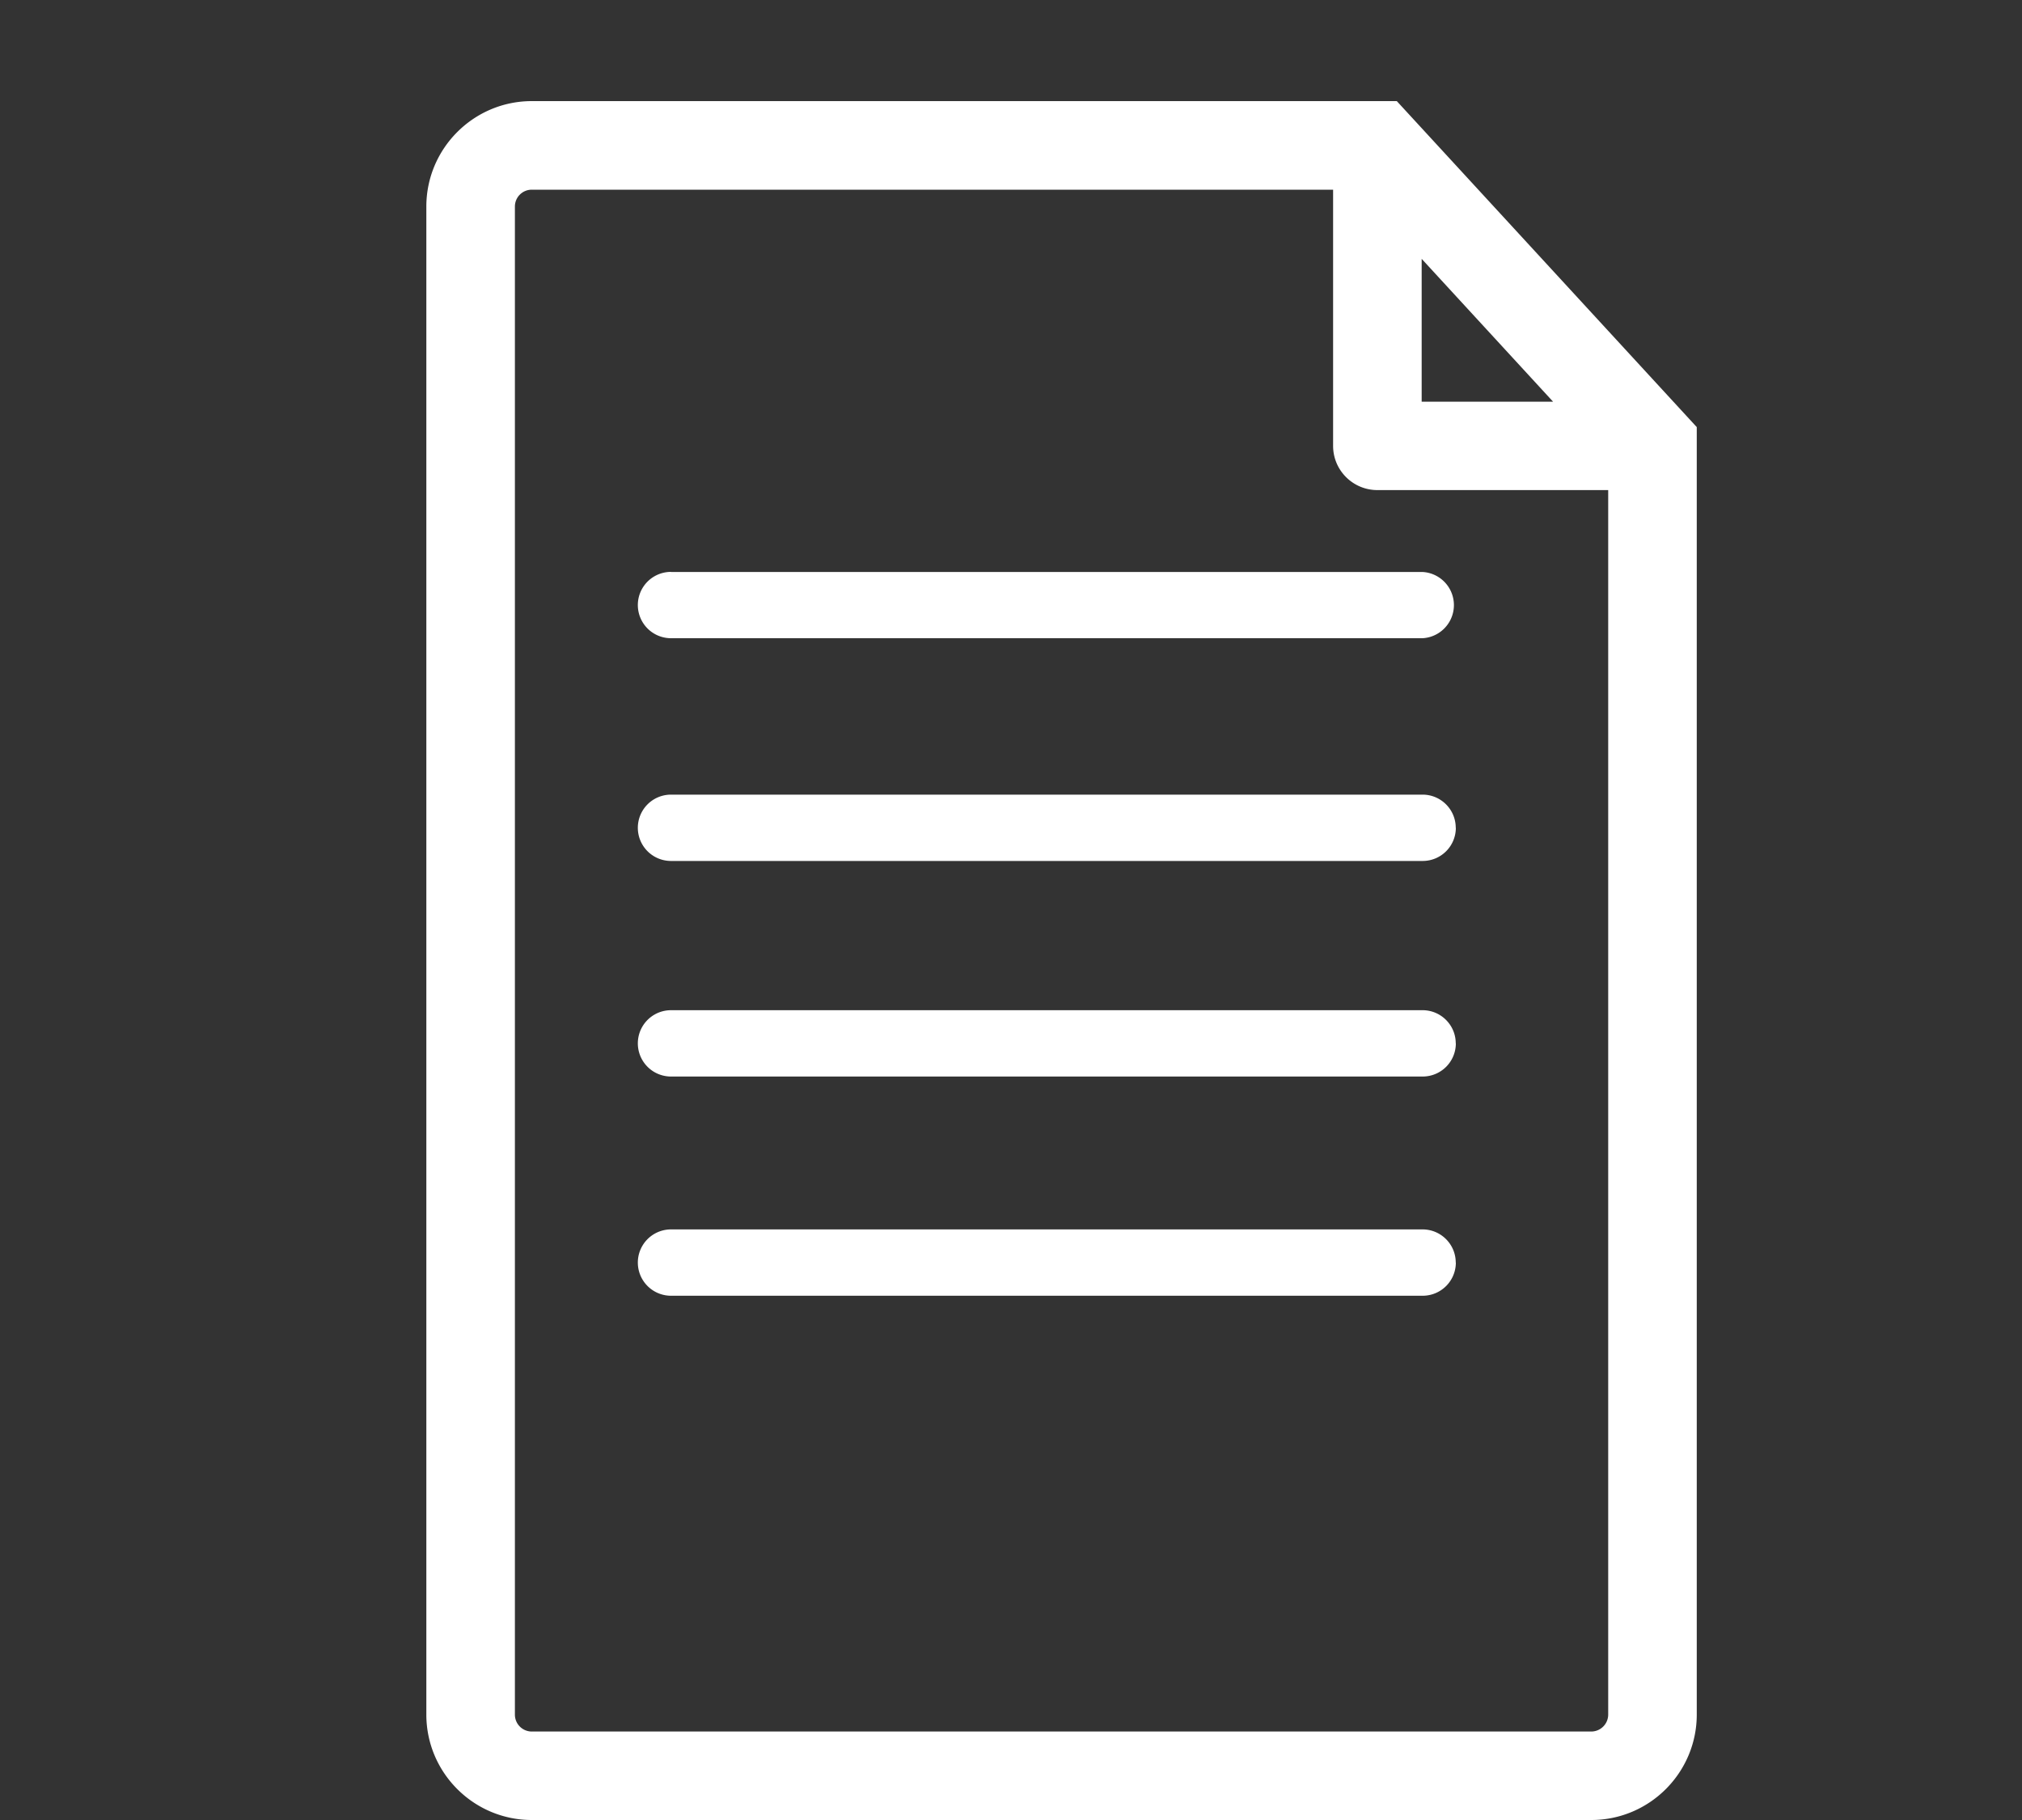 <svg width="20" height="18" fill="none" xmlns="http://www.w3.org/2000/svg"><rect width="100%" height="100%" fill="#333333" stroke="none"/><path d="M13.816 1H5.26c-.575 0-1.043.468-1.043 1.043v14.914c0 .575.468 1.043 1.043 1.043h10.48c.575 0 1.043-.468 1.043-1.043V4.224L13.816 1zm.246 1.56l1.3 1.413h-1.3V2.56zm1.845 14.397a.168.168 0 01-.167.168H5.26a.167.167 0 01-.167-.168V2.043c0-.093.075-.167.167-.167h7.926V4.41c0 .242.197.437.438.437h2.283v12.11zm-9.27-11.3h7.434a.328.328 0 010 .655H6.637a.328.328 0 010-.656zm7.763 2.53a.328.328 0 01-.328.328H6.637a.328.328 0 010-.656h7.434c.181 0 .328.147.328.328zm0 2.132a.328.328 0 01-.328.328H6.637a.328.328 0 010-.656h7.434c.181 0 .328.147.328.328zm0 2.168a.328.328 0 01-.328.328H6.637a.328.328 0 010-.656h7.434c.181 0 .328.147.328.328z" fill="#fff"/></svg>